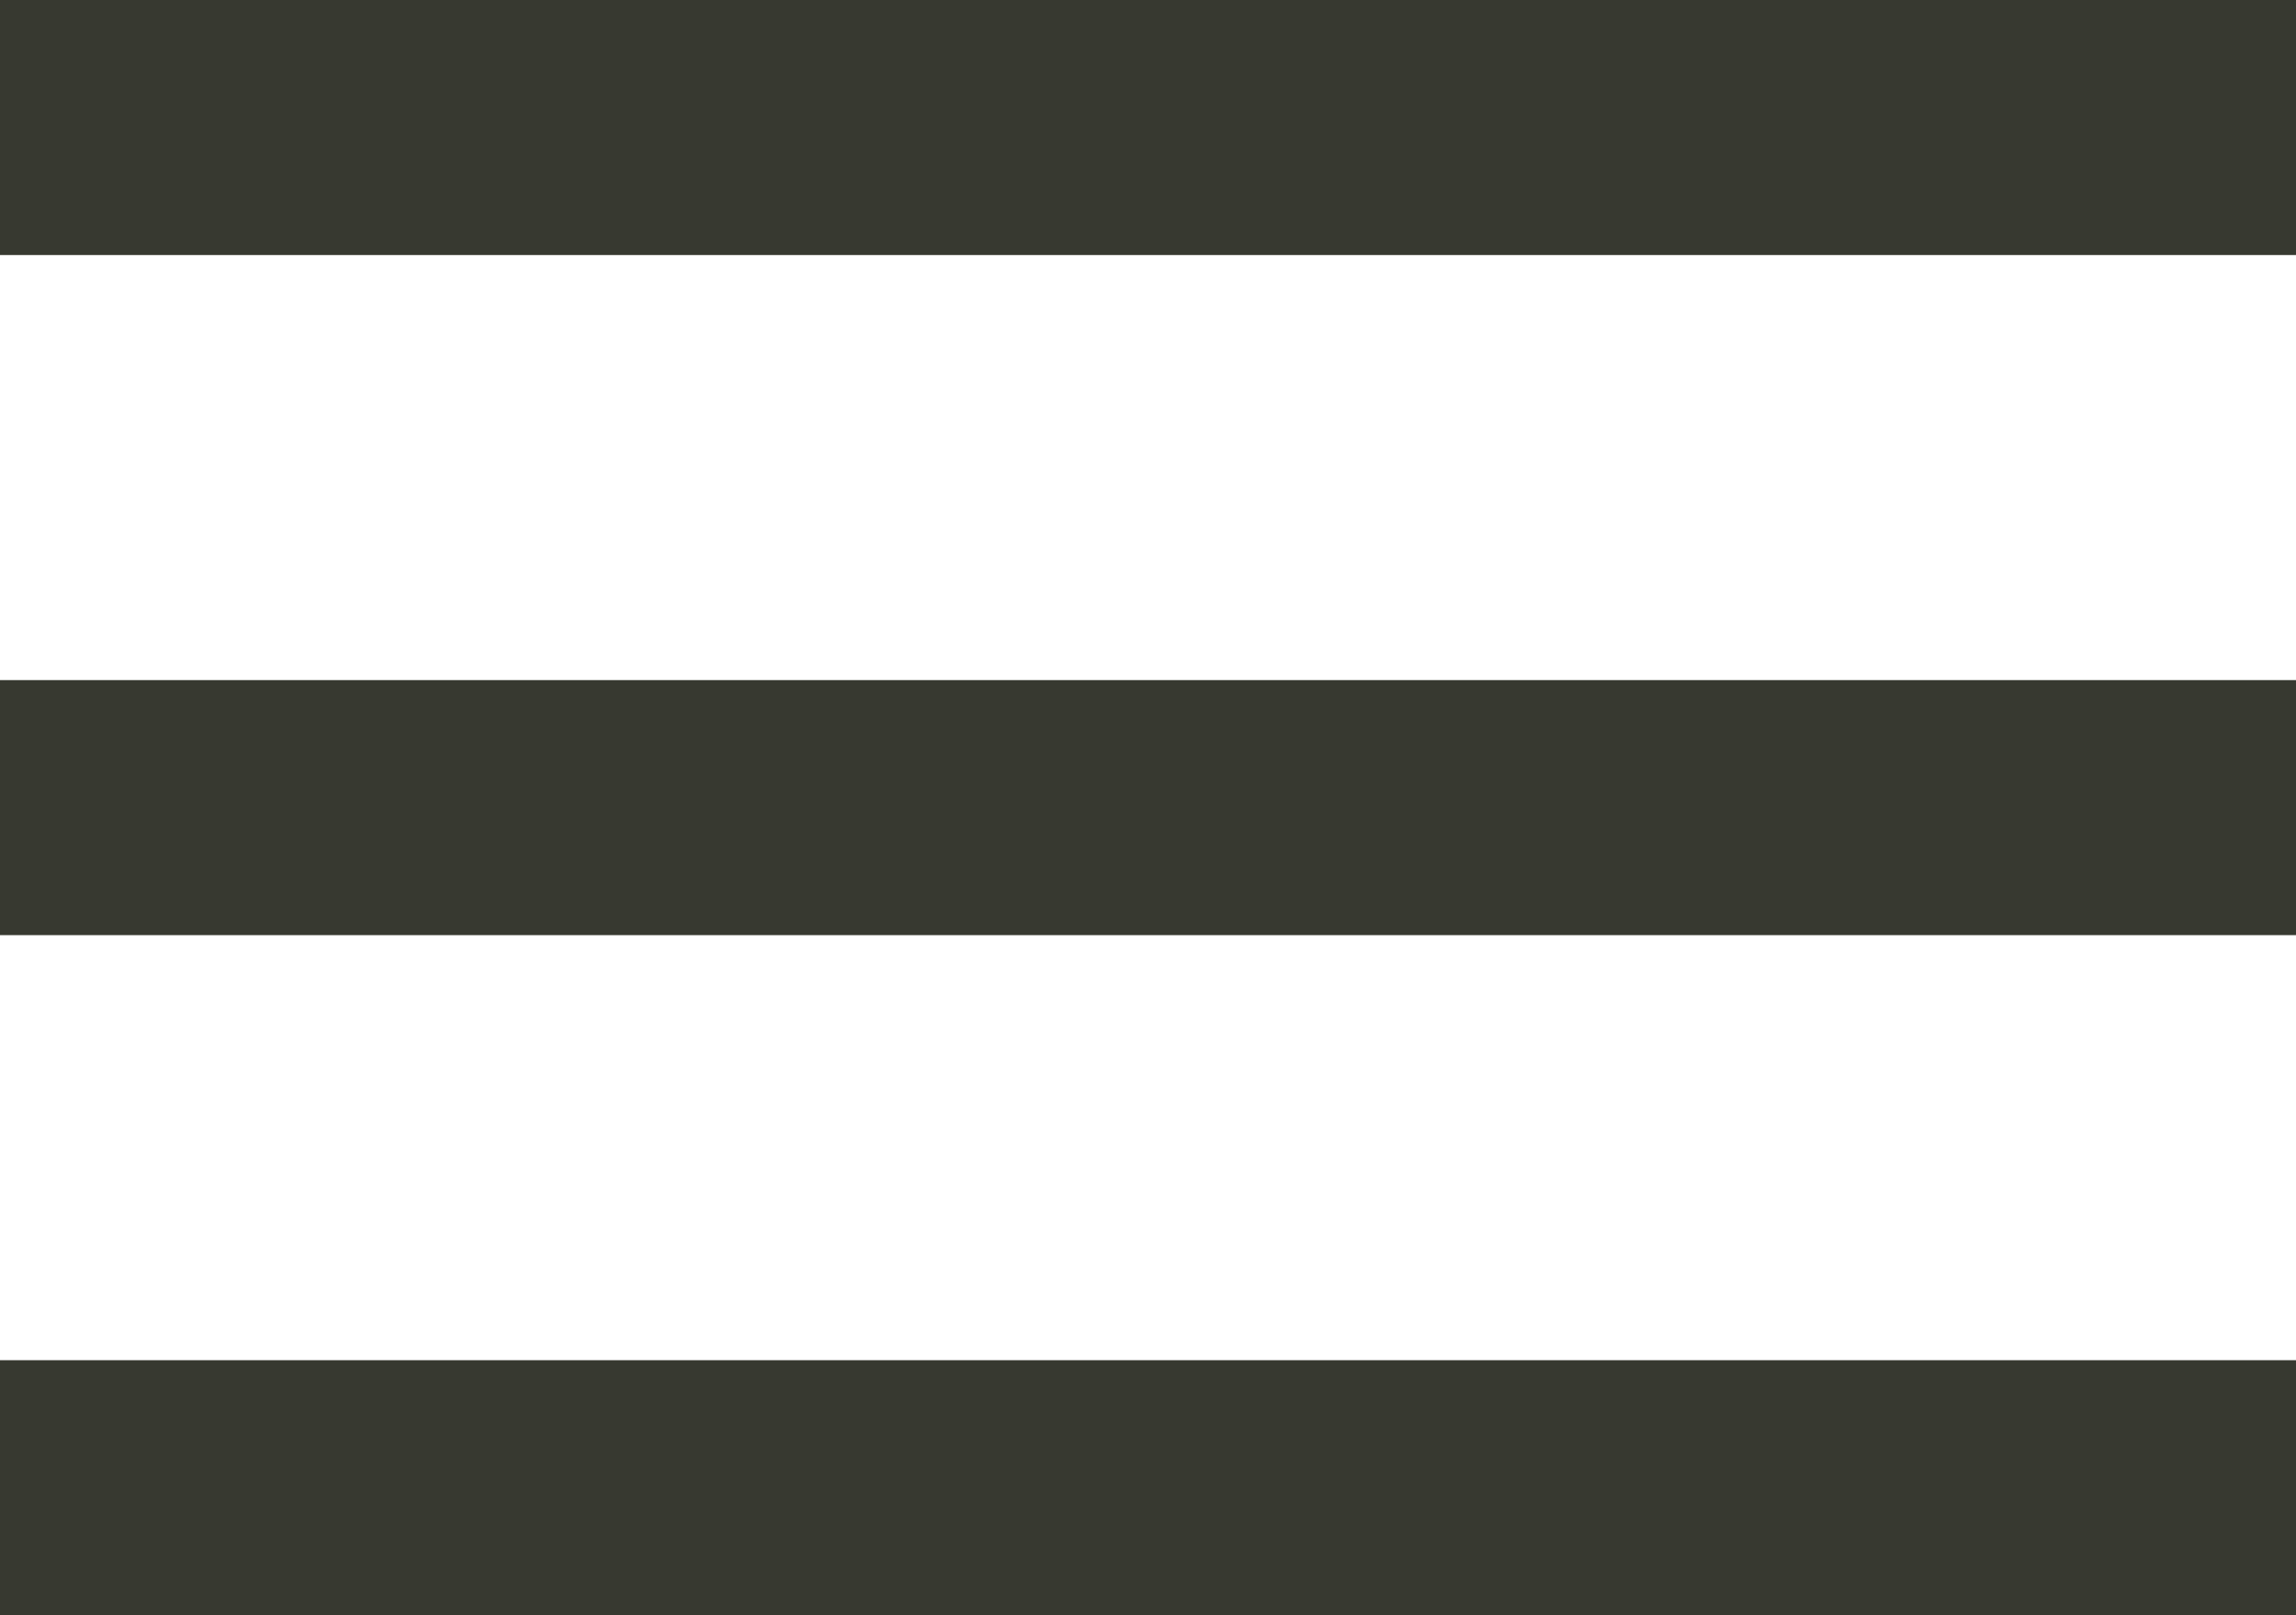 <svg xmlns="http://www.w3.org/2000/svg" viewBox="0 0 27 19"><defs><style>.cls-1{fill:#373930;}</style></defs><title>burger</title><g id="Layer_2" data-name="Layer 2"><g id="Layer_1-2" data-name="Layer 1"><rect class="cls-1" width="27" height="3"/><rect class="cls-1" y="8" width="27" height="3"/><rect class="cls-1" y="16" width="27" height="3"/></g></g></svg>
